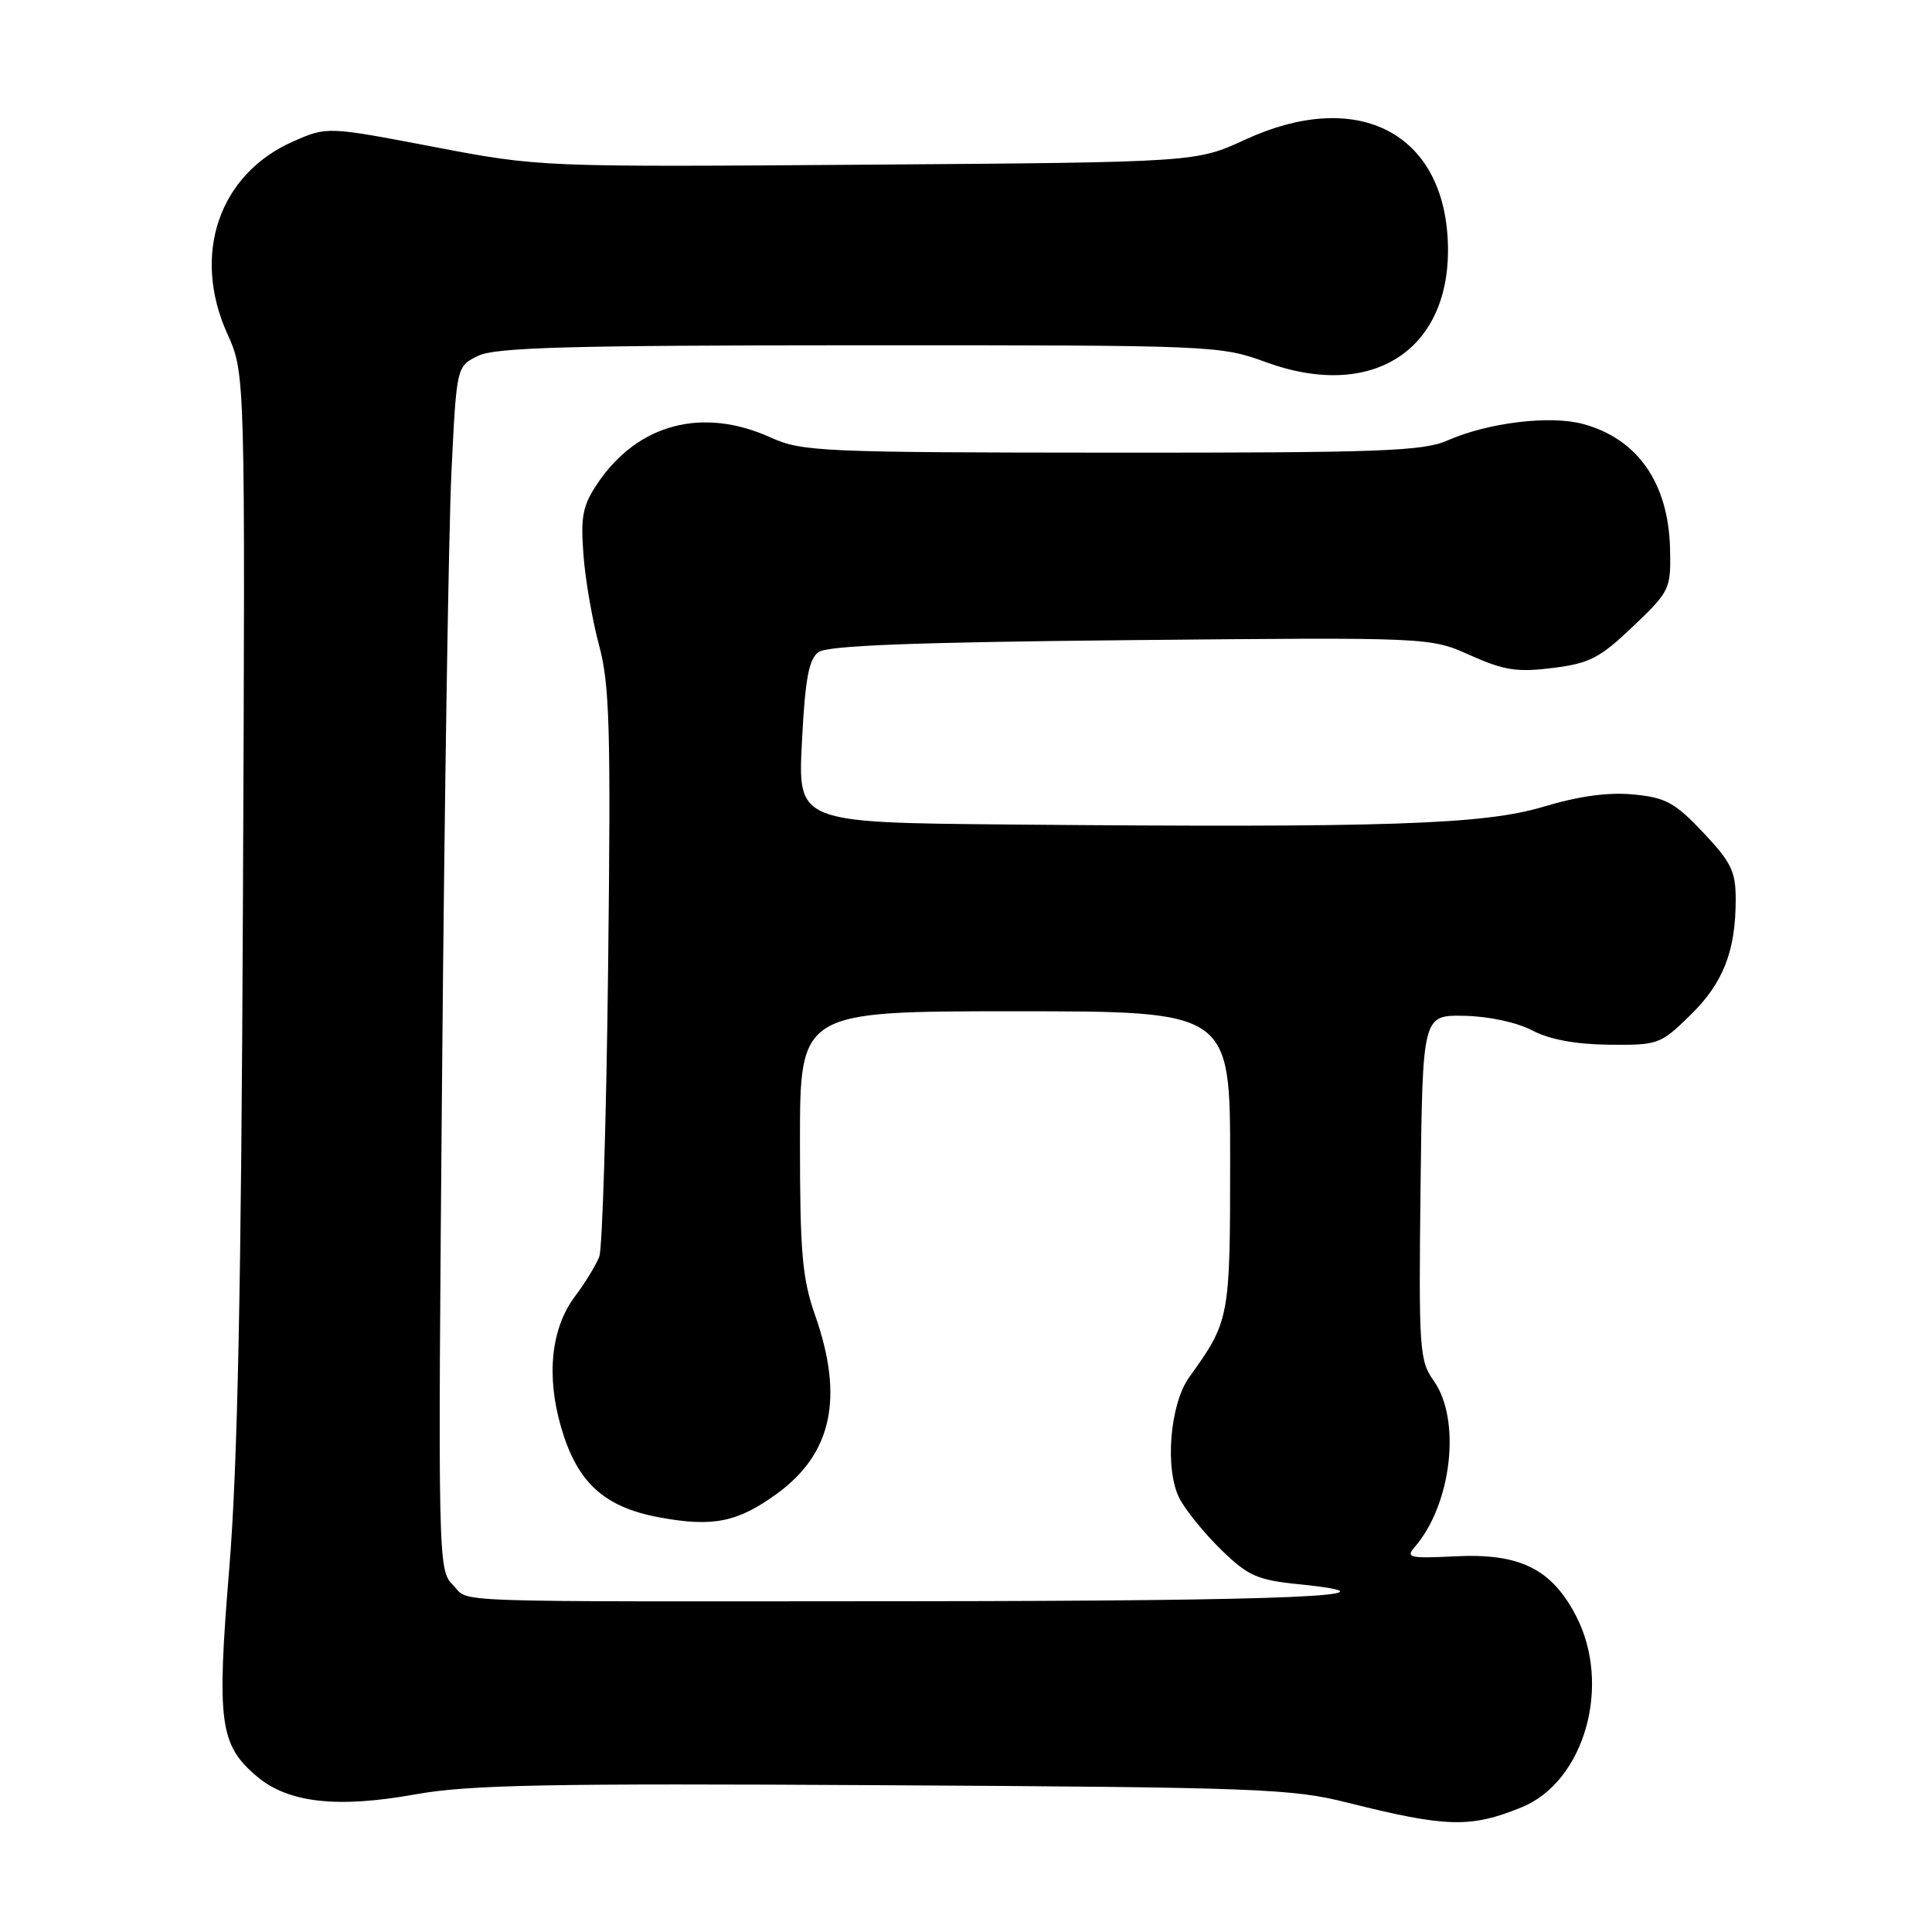 <?xml version="1.0" encoding="UTF-8" standalone="no"?>
<!DOCTYPE svg PUBLIC "-//W3C//DTD SVG 1.1//EN" "http://www.w3.org/Graphics/SVG/1.1/DTD/svg11.dtd" >
<svg xmlns="http://www.w3.org/2000/svg" xmlns:xlink="http://www.w3.org/1999/xlink" version="1.1" viewBox="0 0 256 256">
 <g >
 <path fill="currentColor"
d=" M 201.62 239.48 C 209.97 236.08 213.61 223.25 208.81 214.07 C 205.56 207.85 201.35 205.79 192.79 206.22 C 186.84 206.52 186.24 206.39 187.42 205.03 C 192.35 199.39 193.65 188.13 189.98 182.97 C 188.08 180.30 187.98 178.84 188.23 157.32 C 188.50 134.50 188.50 134.50 194.01 134.60 C 197.23 134.66 200.97 135.46 203.01 136.53 C 205.32 137.74 208.77 138.38 213.20 138.43 C 219.70 138.50 220.03 138.38 223.96 134.53 C 228.32 130.28 229.99 126.05 229.99 119.19 C 230.00 115.48 229.40 114.25 225.68 110.31 C 221.93 106.34 220.71 105.68 216.43 105.27 C 213.11 104.95 209.21 105.48 204.50 106.90 C 196.59 109.27 183.70 109.70 133.61 109.25 C 105.71 109.00 105.71 109.00 106.26 98.31 C 106.68 89.98 107.17 87.35 108.45 86.41 C 109.65 85.54 120.95 85.10 149.80 84.82 C 189.50 84.44 189.50 84.44 194.82 86.83 C 199.30 88.83 201.03 89.10 205.74 88.51 C 210.63 87.90 211.98 87.20 216.38 83.01 C 221.29 78.32 221.41 78.07 221.29 72.71 C 221.08 64.00 217.00 58.14 209.76 56.18 C 205.39 55.00 197.19 55.99 191.78 58.37 C 188.54 59.79 182.85 60.00 147.28 59.98 C 108.81 59.96 106.25 59.84 102.14 57.98 C 93.11 53.88 84.52 56.14 79.20 64.02 C 77.21 66.97 76.92 68.41 77.31 73.50 C 77.55 76.80 78.49 82.20 79.38 85.50 C 80.78 90.67 80.95 96.54 80.58 128.00 C 80.35 148.07 79.82 165.40 79.41 166.50 C 78.99 167.60 77.55 169.97 76.20 171.76 C 73.02 175.98 72.36 182.27 74.35 189.13 C 76.47 196.44 80.04 199.71 87.37 201.06 C 94.45 202.37 97.71 201.72 102.91 197.95 C 110.25 192.63 111.85 185.21 108.00 174.26 C 106.30 169.41 106.00 166.01 106.00 151.28 C 106.00 134.00 106.00 134.00 134.50 134.00 C 163.00 134.00 163.00 134.00 163.00 153.75 C 163.00 174.71 162.94 175.03 157.57 182.50 C 154.99 186.11 154.31 194.77 156.31 198.59 C 157.15 200.19 159.65 203.25 161.86 205.40 C 165.41 208.84 166.62 209.37 172.19 209.93 C 187.06 211.44 171.39 212.13 121.26 212.17 C 56.95 212.21 62.40 212.40 60.01 210.01 C 58.04 208.04 58.02 207.00 58.58 142.26 C 58.89 106.09 59.45 70.20 59.82 62.51 C 60.50 48.52 60.50 48.52 63.38 47.14 C 65.70 46.03 75.52 45.76 113.92 45.75 C 160.93 45.74 161.67 45.77 167.78 48.00 C 182.24 53.27 192.74 46.01 191.81 31.38 C 190.91 17.27 179.52 11.80 165.00 18.50 C 158.50 21.50 158.50 21.50 115.00 21.82 C 71.50 22.14 71.50 22.14 57.42 19.45 C 43.34 16.76 43.34 16.76 38.81 18.76 C 29.00 23.10 25.38 33.74 30.13 44.25 C 32.50 49.50 32.50 49.50 32.19 119.50 C 31.97 170.73 31.48 194.41 30.38 207.80 C 28.70 228.27 29.09 231.21 34.07 235.41 C 38.21 238.89 44.68 239.62 54.99 237.77 C 62.09 236.49 72.35 236.29 117.05 236.55 C 166.67 236.83 171.19 237.00 178.55 238.86 C 191.66 242.15 194.83 242.24 201.62 239.48 Z "/>
</g>
</svg>
